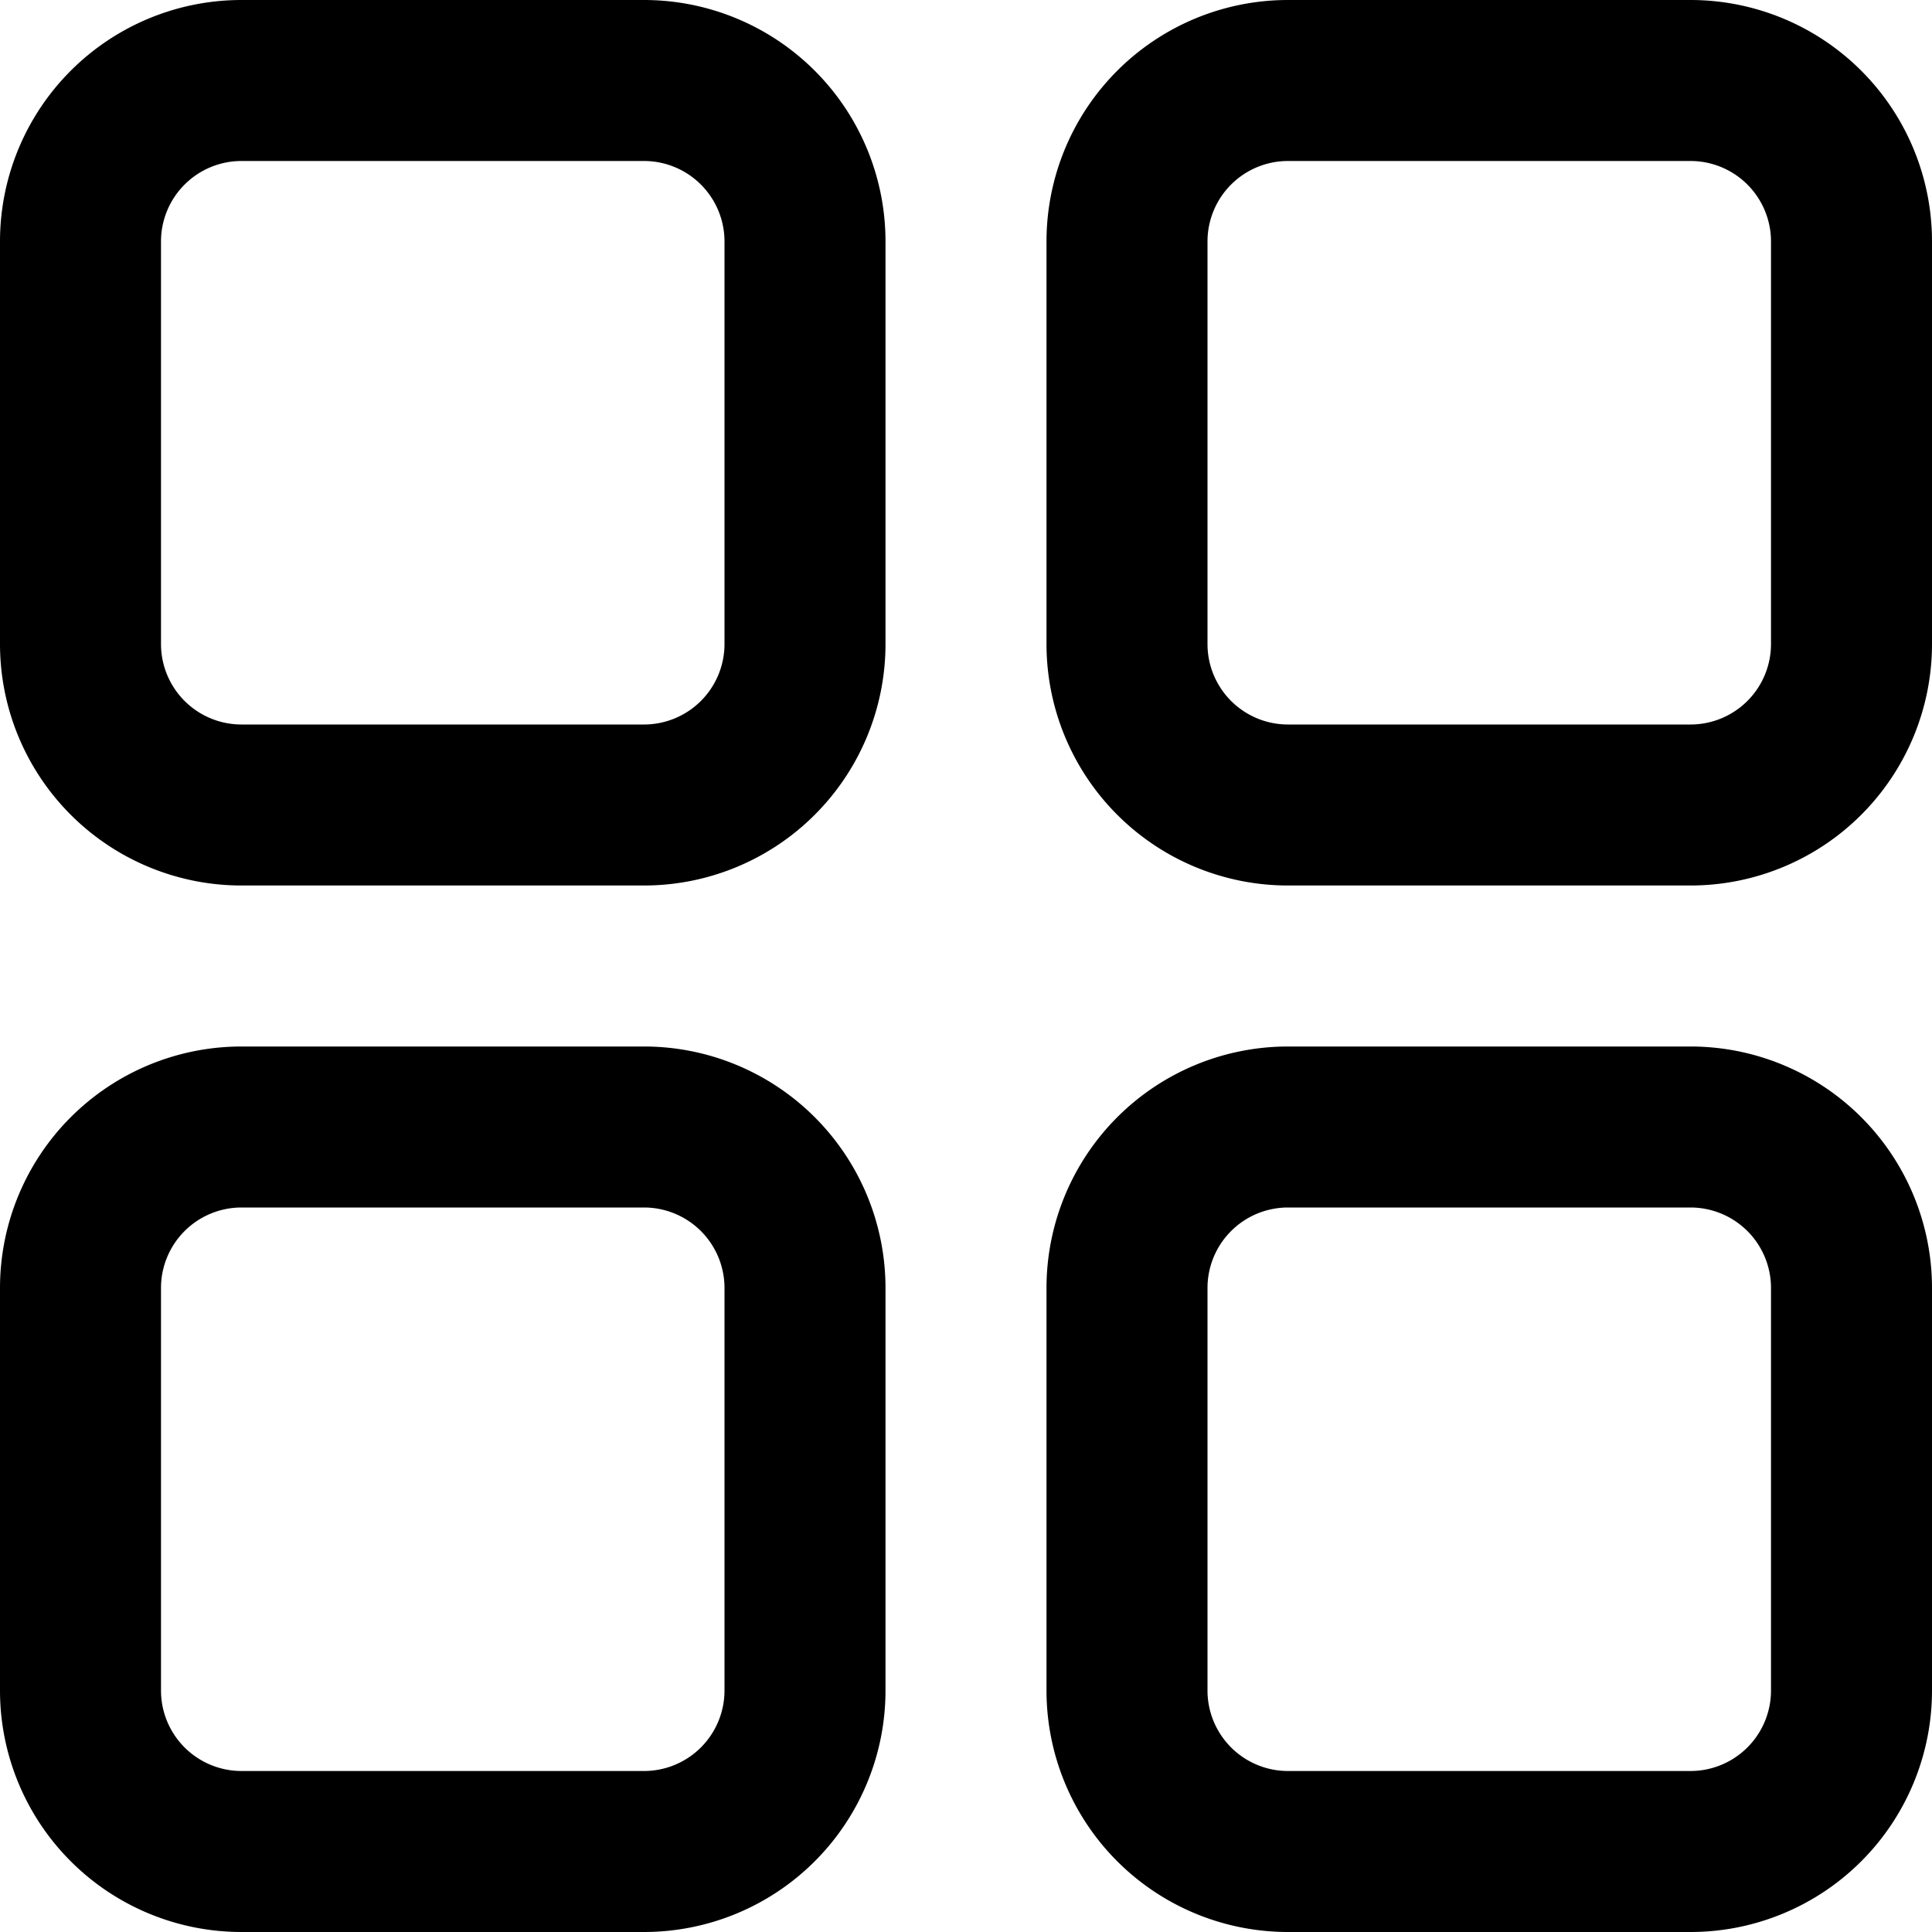 <svg id="interface_essential_by_mad-lab_studio" data-name="interface essential by mad-lab studio" xmlns="http://www.w3.org/2000/svg" viewBox="0 0 24 24"><title>Layout alt 1</title><path d="M8,11H3A3,3,0,0,1,0,8V3A3,3,0,0,1,3,0H8a3,3,0,0,1,3,3V8A3,3,0,0,1,8,11ZM3,2A1,1,0,0,0,2,3V8A1,1,0,0,0,3,9H8A1,1,0,0,0,9,8V3A1,1,0,0,0,8,2Z"/><path d="M21,11H16a3,3,0,0,1-3-3V3a3,3,0,0,1,3-3h5a3,3,0,0,1,3,3V8A3,3,0,0,1,21,11ZM16,2a1,1,0,0,0-1,1V8a1,1,0,0,0,1,1h5a1,1,0,0,0,1-1V3a1,1,0,0,0-1-1Z"/><path d="M8,24H3a3,3,0,0,1-3-3V16a3,3,0,0,1,3-3H8a3,3,0,0,1,3,3v5A3,3,0,0,1,8,24ZM3,15a1,1,0,0,0-1,1v5a1,1,0,0,0,1,1H8a1,1,0,0,0,1-1V16a1,1,0,0,0-1-1Z"/><path d="M21,24H16a3,3,0,0,1-3-3V16a3,3,0,0,1,3-3h5a3,3,0,0,1,3,3v5A3,3,0,0,1,21,24Zm-5-9a1,1,0,0,0-1,1v5a1,1,0,0,0,1,1h5a1,1,0,0,0,1-1V16a1,1,0,0,0-1-1Z"/></svg>